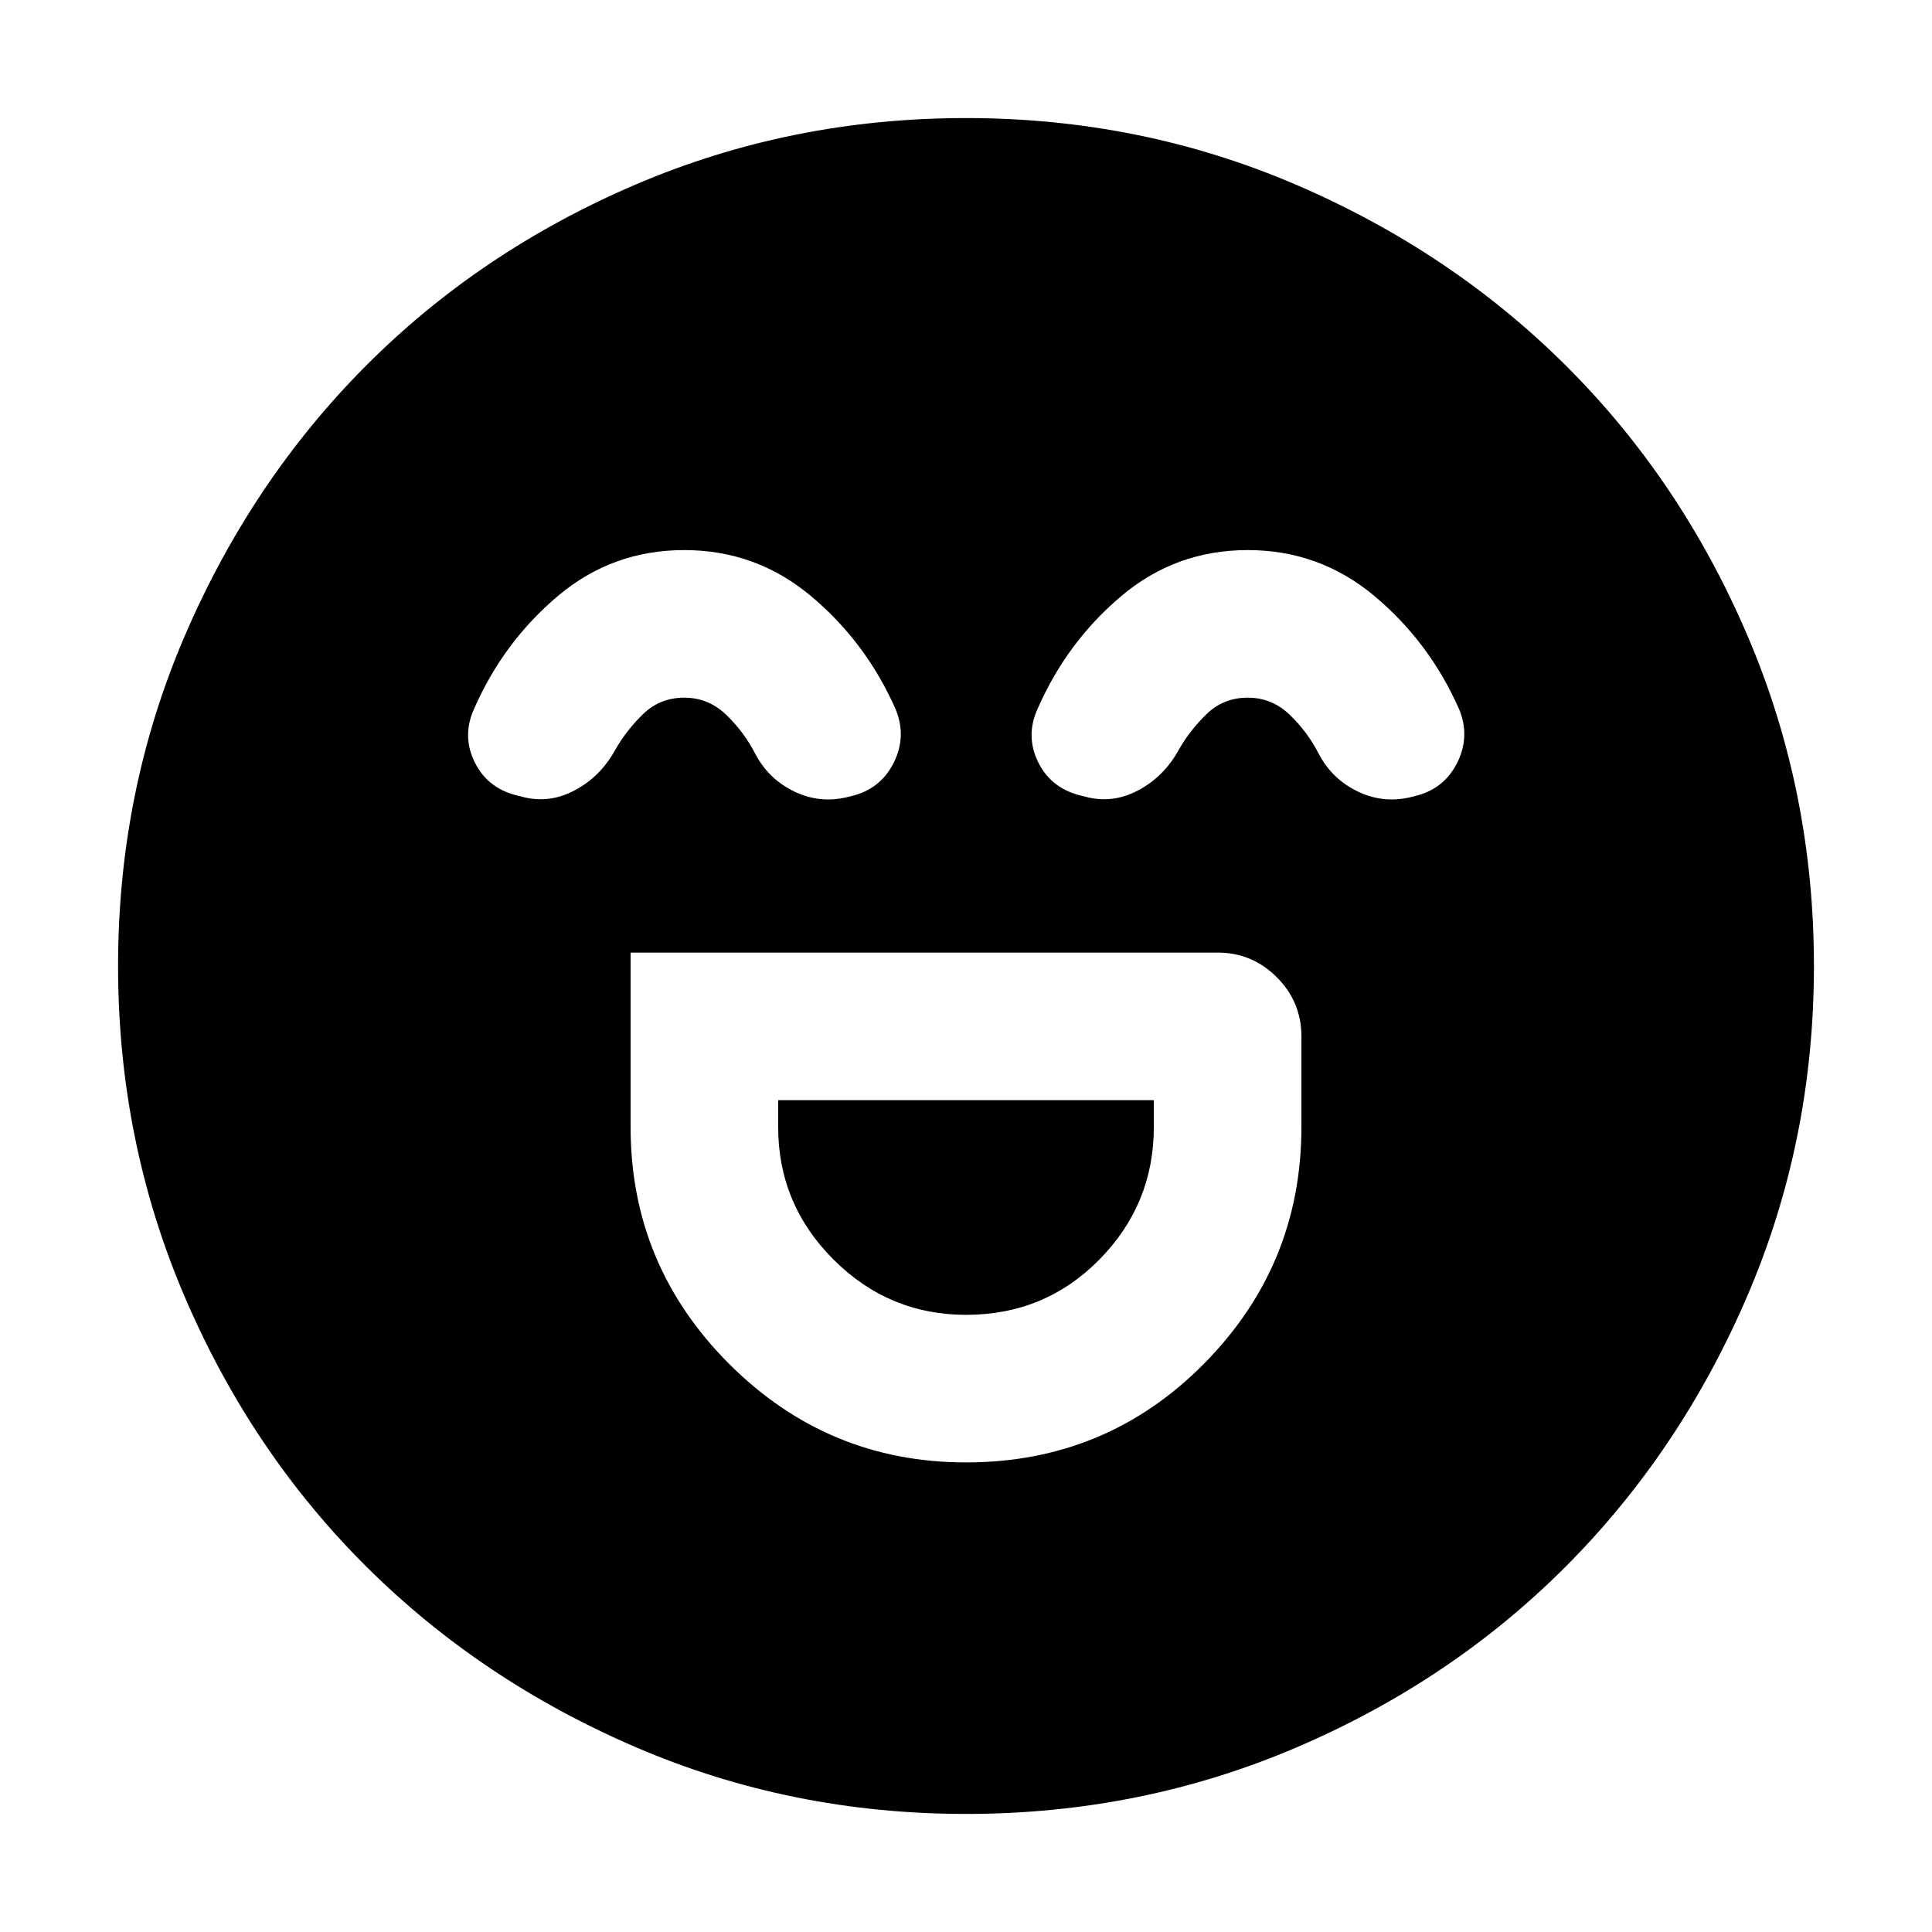 <svg xmlns="http://www.w3.org/2000/svg" height="40" viewBox="0 96 960 960" width="40"><path d="M313.333 569.333V656q0 68.75 48.967 117.708 48.967 48.959 117.73 48.959 69.637 0 118.137-48.959 48.5-48.958 48.5-117.708v-45q0-17.183-12.242-29.425T605 569.333H313.333Zm166.714 180q-38.38 0-65.88-27.466-27.5-27.467-27.5-65.867v-13.333h186.666V656q0 38.4-27.053 65.867-27.053 27.466-66.233 27.466Zm-140.057-380q-35.703 0-62.735 22.772-27.033 22.772-41.588 55.895-6.334 13.667.333 27t22.551 16.667q13.782 4 26.782-2.834 13-6.833 20.334-20.166 5.583-9.839 13.958-17.92 8.375-8.08 20.399-8.08 12.024 0 20.917 8.593 8.892 8.594 14.392 19.407Q382 483.333 395.111 489.5q13.111 6.167 27.527 2.167 14.695-3.334 21.362-16.5 6.667-13.167 1-26.834-14.701-33.263-42.004-56.131-27.303-22.869-63.006-22.869Zm280 0q-35.703 0-62.735 22.772-27.033 22.772-41.588 55.895-6.334 13.667.333 27t22.551 16.667q13.782 4 26.782-2.834 13-6.833 20.334-20.166 5.583-9.839 13.958-17.92 8.375-8.08 20.399-8.08 12.024 0 20.917 8.593 8.892 8.594 14.392 19.407Q662 483.333 675.111 489.5q13.111 6.167 27.527 2.167 14.695-3.334 21.362-16.5 6.667-13.167 1-26.834-14.701-33.263-42.004-56.131-27.303-22.869-63.006-22.869Zm-139.99 628q-86.973 0-164.089-33.16-77.115-33.161-134.16-90.007-57.044-56.846-90.064-134.019Q58.667 662.973 58.667 576q0-86.973 33.16-164.089 33.161-77.115 90.007-134.16 56.846-57.044 134.019-90.064 77.174-33.02 164.147-33.02 86.973 0 164.089 33.16 77.115 33.161 134.16 90.007 57.044 56.846 90.064 134.019 33.02 77.174 33.02 164.147 0 86.973-33.16 164.089-33.161 77.115-90.007 134.16-56.846 57.044-134.019 90.064-77.174 33.02-164.147 33.02Z"/></svg>